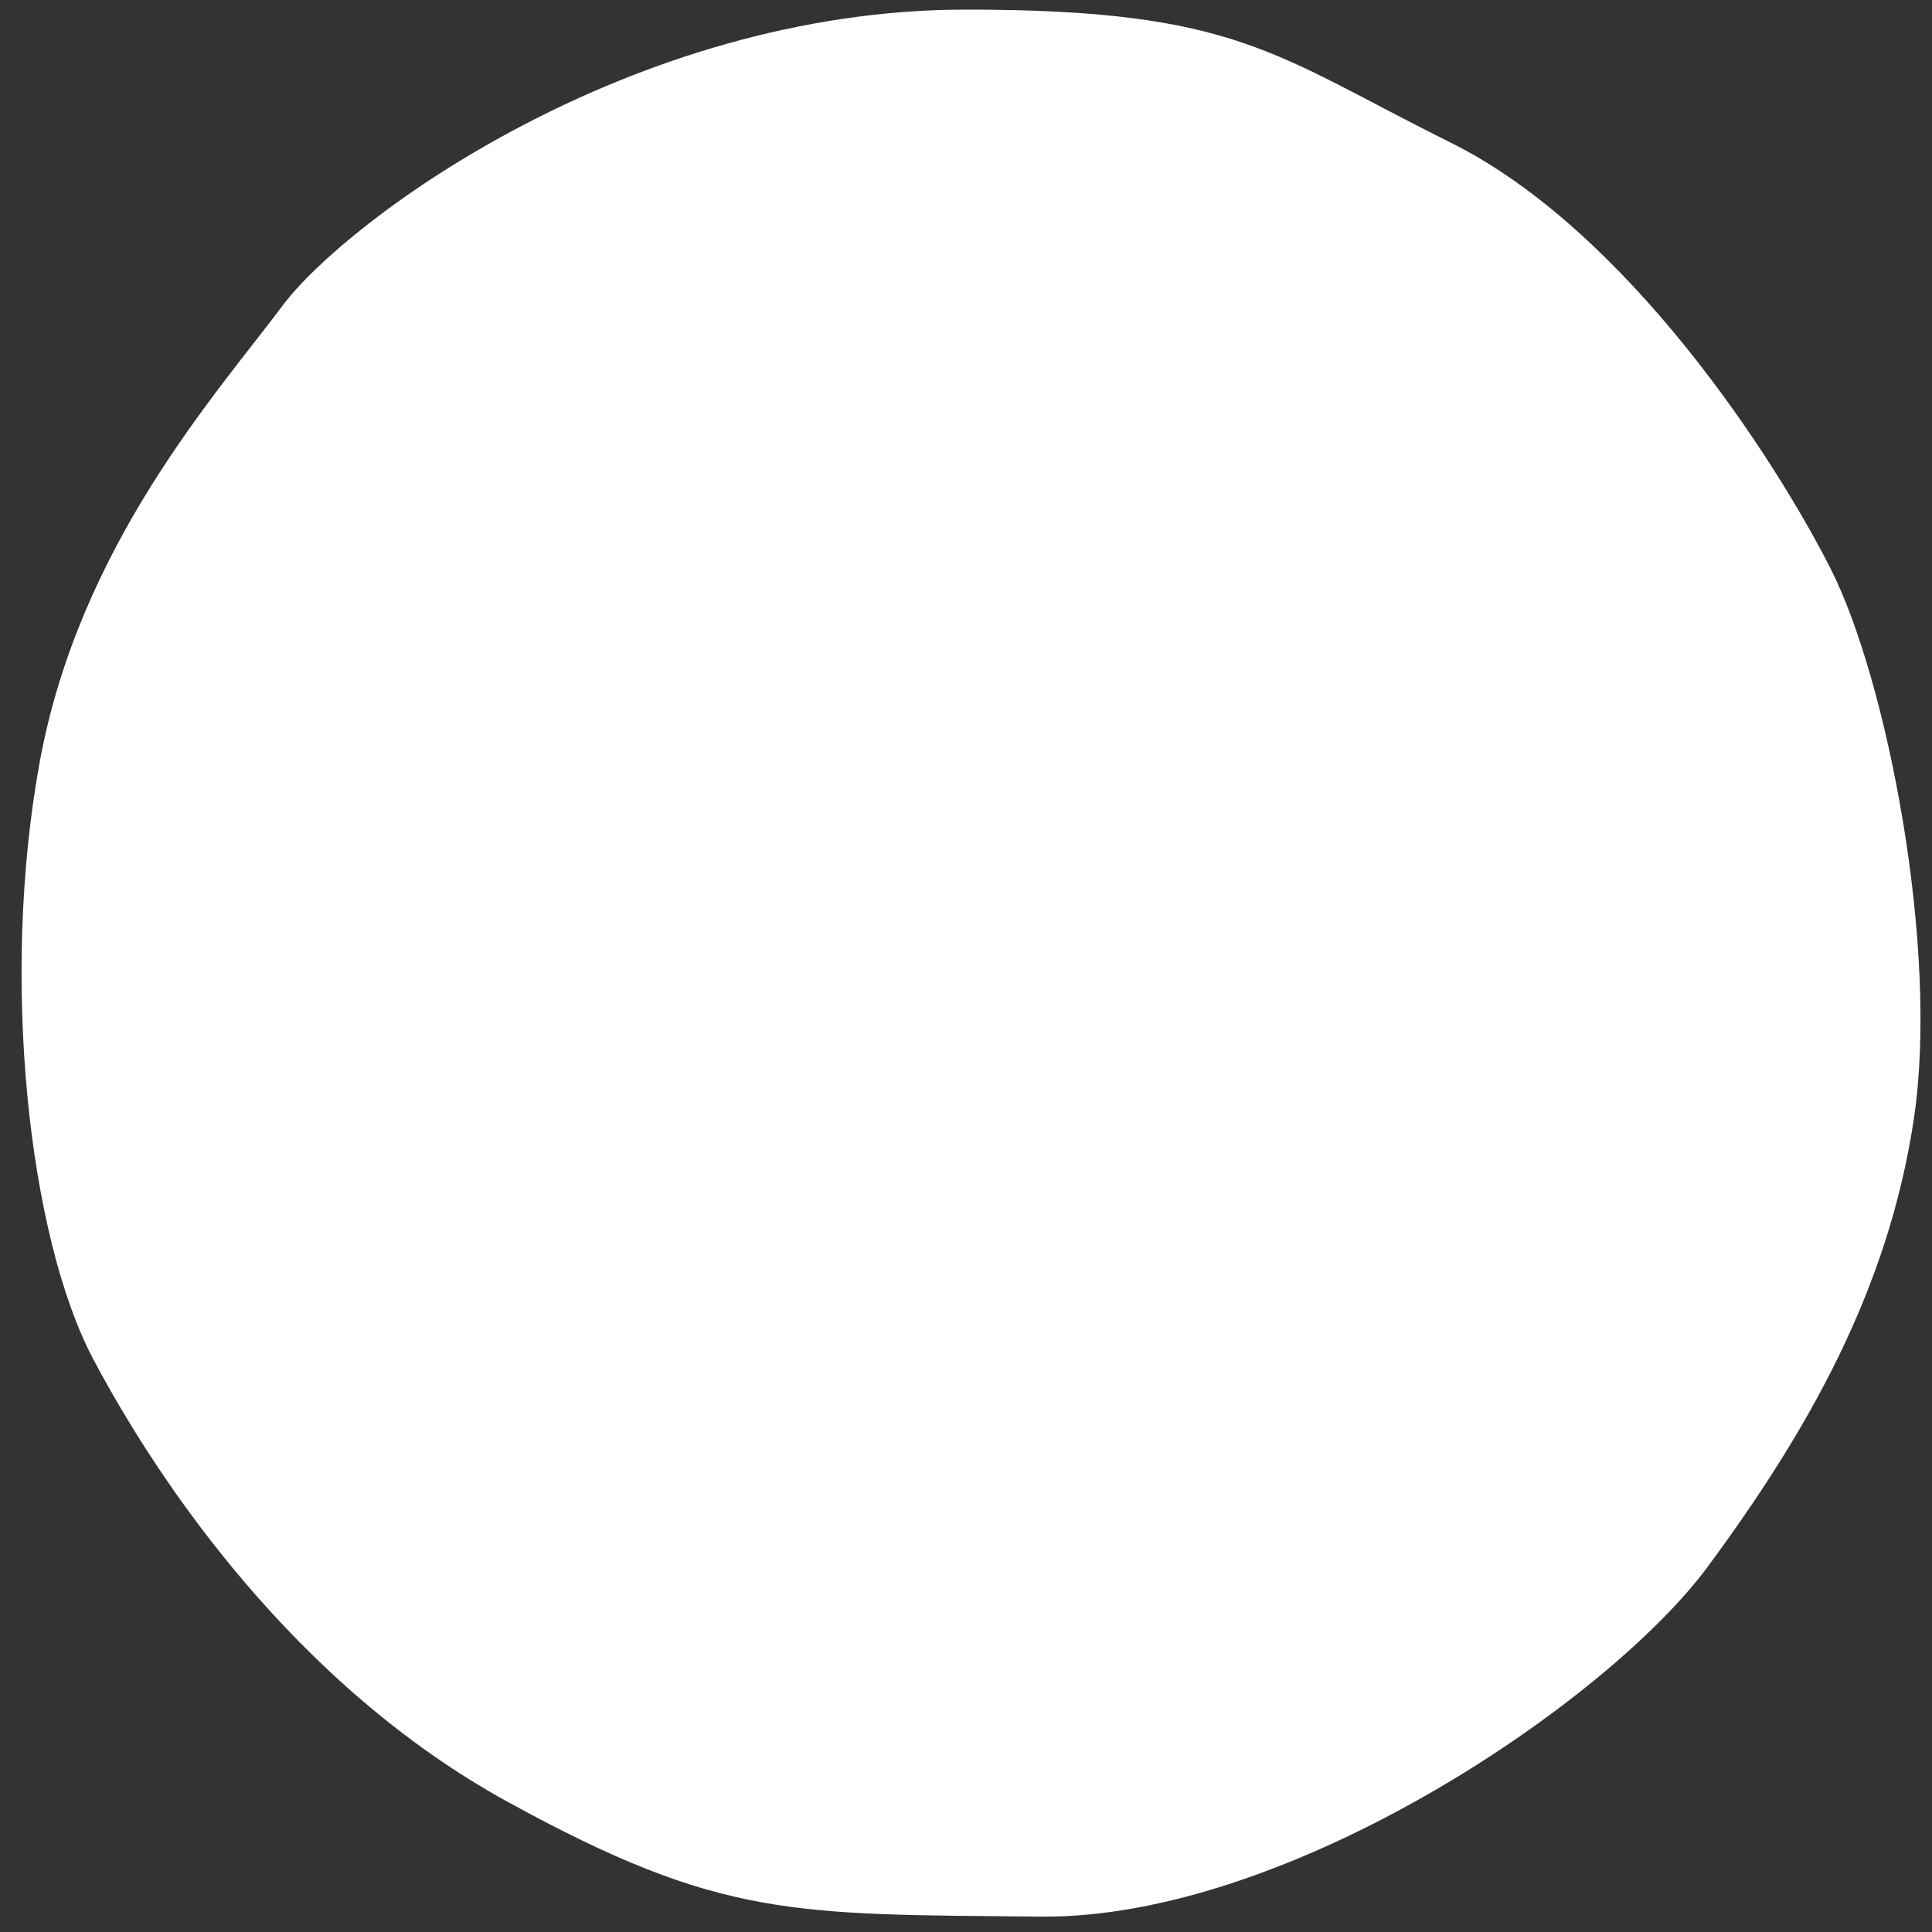 <svg id="emF10QEvlRA1" xmlns="http://www.w3.org/2000/svg" xmlns:xlink="http://www.w3.org/1999/xlink" viewBox="0 0 10000 10000" shape-rendering="geometricPrecision" text-rendering="geometricPrecision"><rect x="0" y="0" width="10000" height="10000" fill="#333333" stroke="none"/><path d="M5000,49.682c-1733.412,0-3203.91,1085.518-3538.401,1533.609s-1050.238,1236.985-1255.919,2360.37-56.8,2461.348,277.691,3092.463s1041.34,1685.077,2145.791,2290.947s1476.809,580.626,2757.972,593.248s2934.684-1110.762,3452.198-1811.3s934.05-1432.631,1066.584-2316.192-138.845-2272.014-429.158-2846.328-1053.962-1754.499-1969.078-2208.902-1102.448-687.915-2507.68-687.915Z" fill="#fff" stroke-width="20"/></svg>
